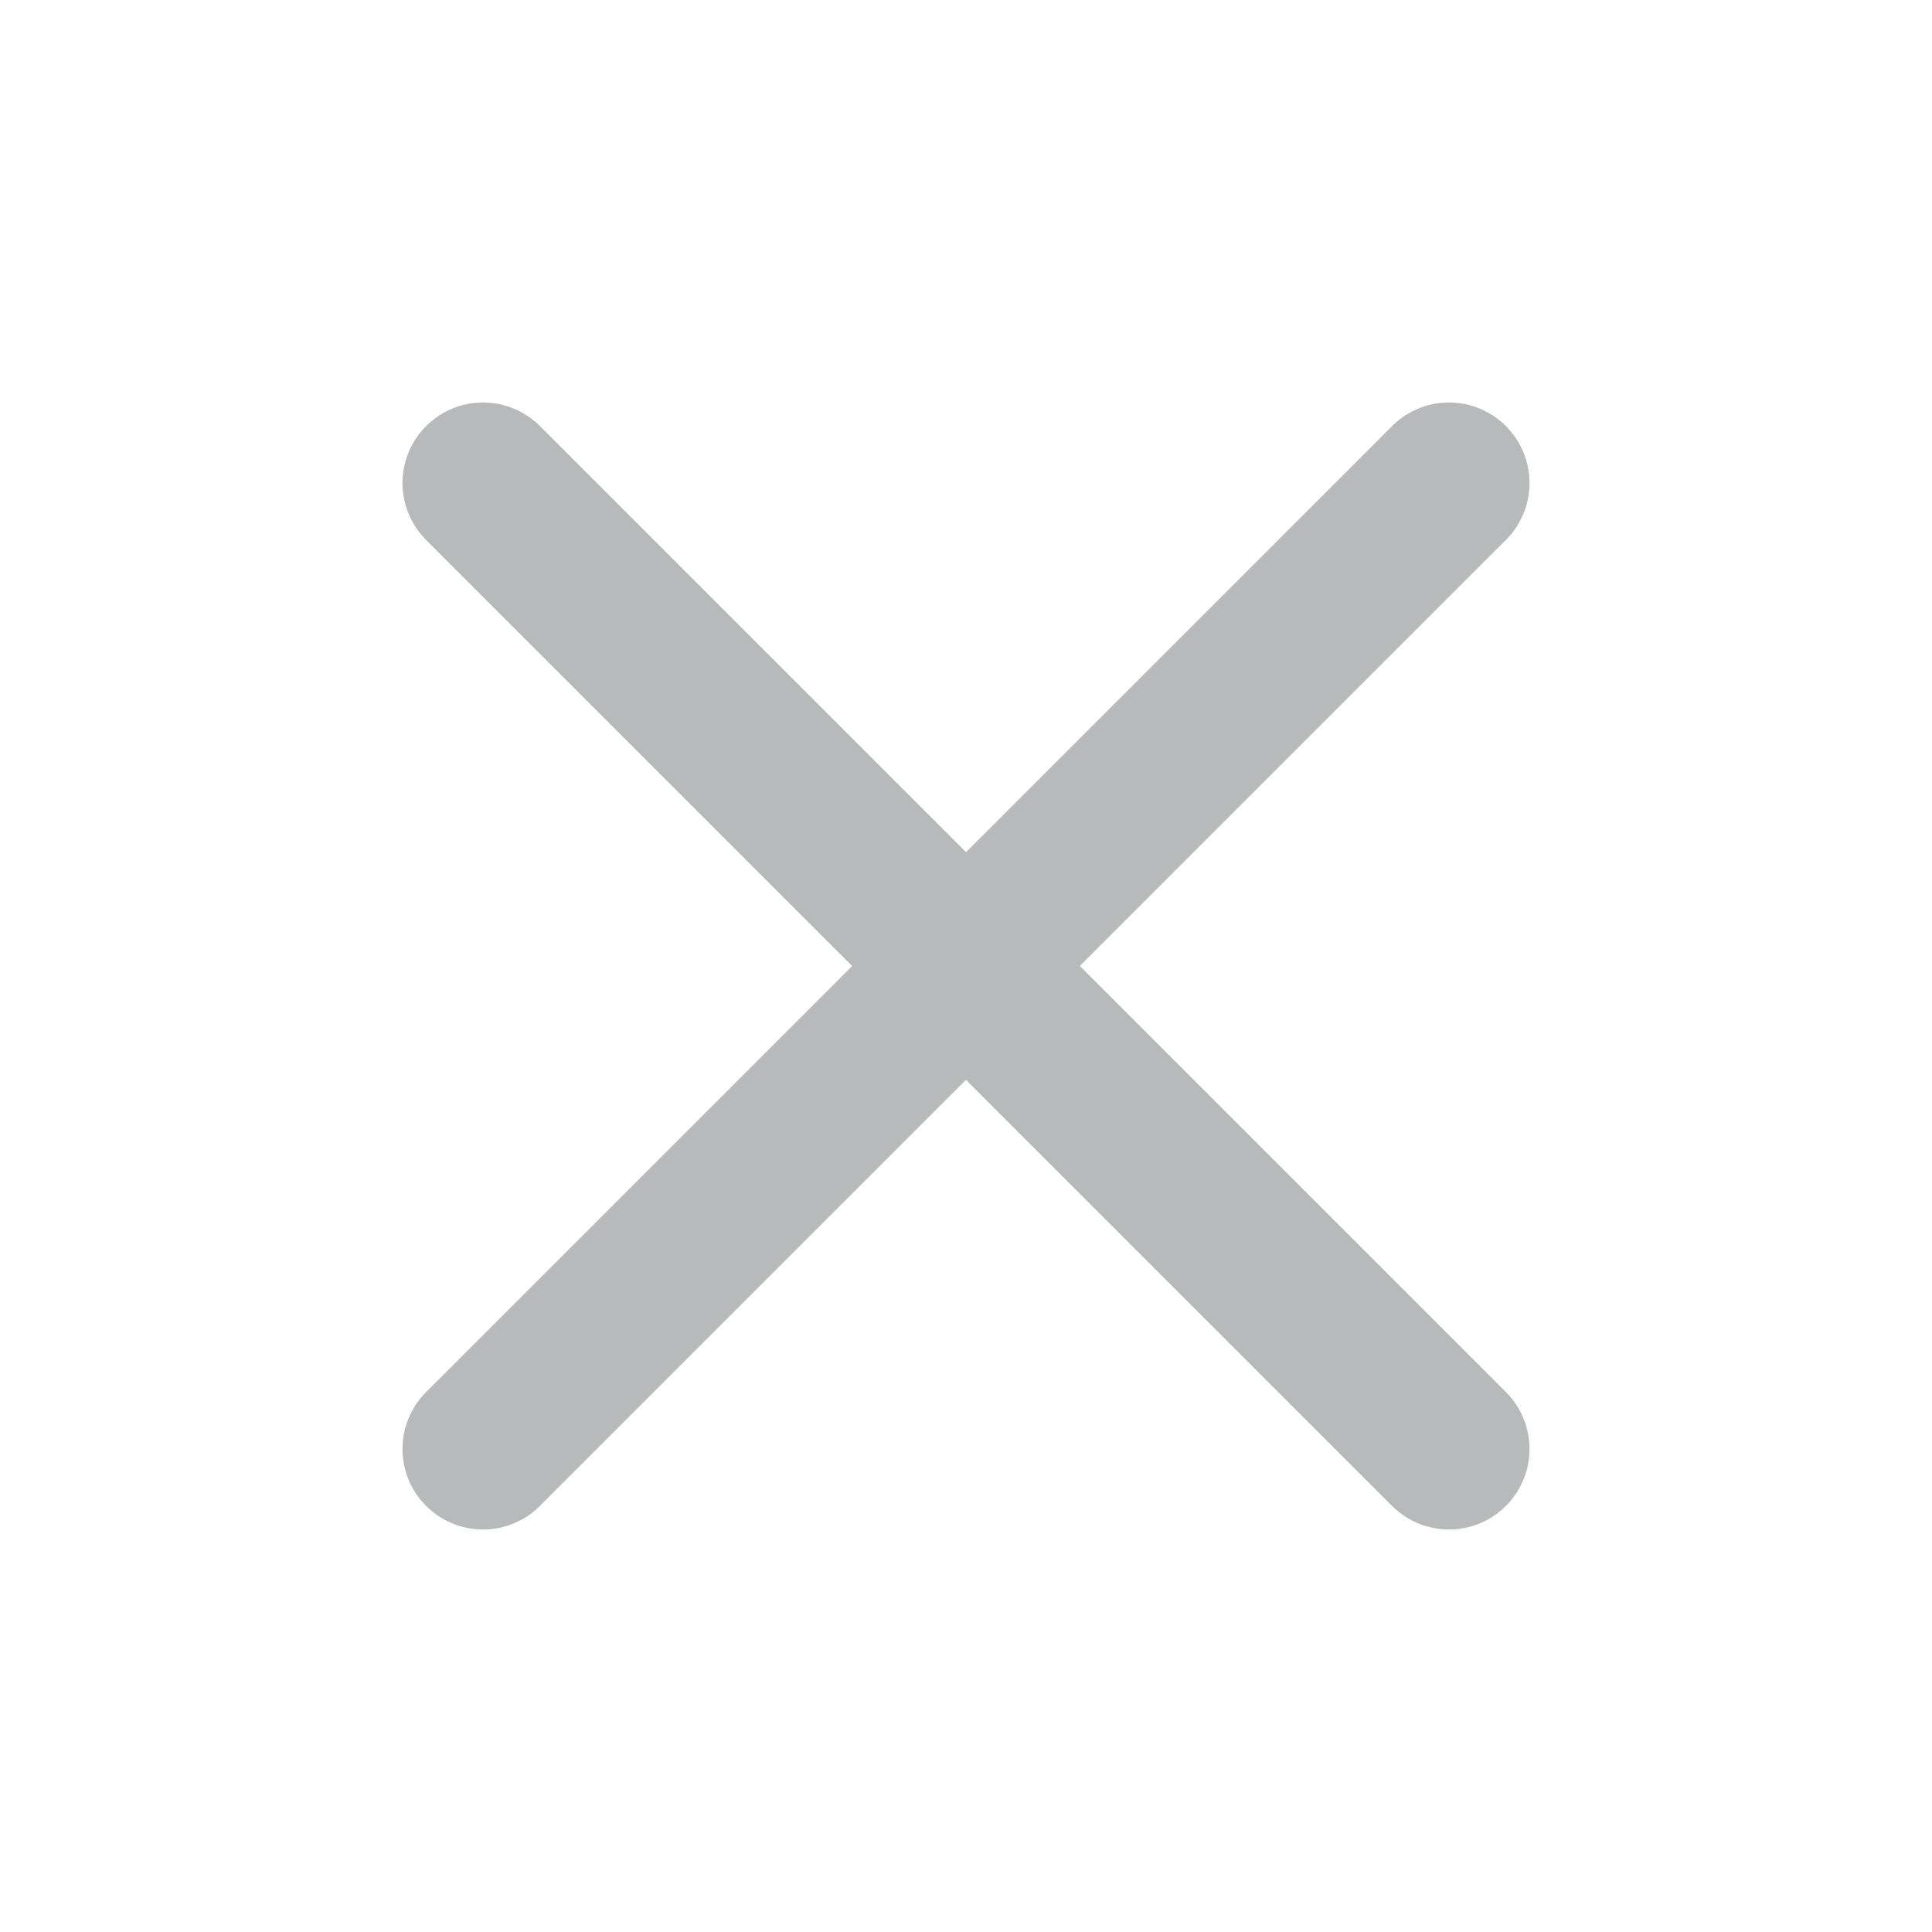 <svg width="24" height="24" viewBox="0 0 24 24" fill="none" xmlns="http://www.w3.org/2000/svg">
<g clip-path="url(#clip0_168_2787)">
<path d="M18 6L6 18" stroke="#B8B9BA" stroke-width="2" stroke-linecap="round" stroke-linejoin="round"/>
<path d="M6 6L18 18" stroke="#B8B9BA" stroke-width="2" stroke-linecap="round" stroke-linejoin="round"/>
</g>
<defs>
<clipPath id="clip0_168_2787">
<rect width="24" height="24" fill="white"/>
</clipPath>
</defs>
</svg>
